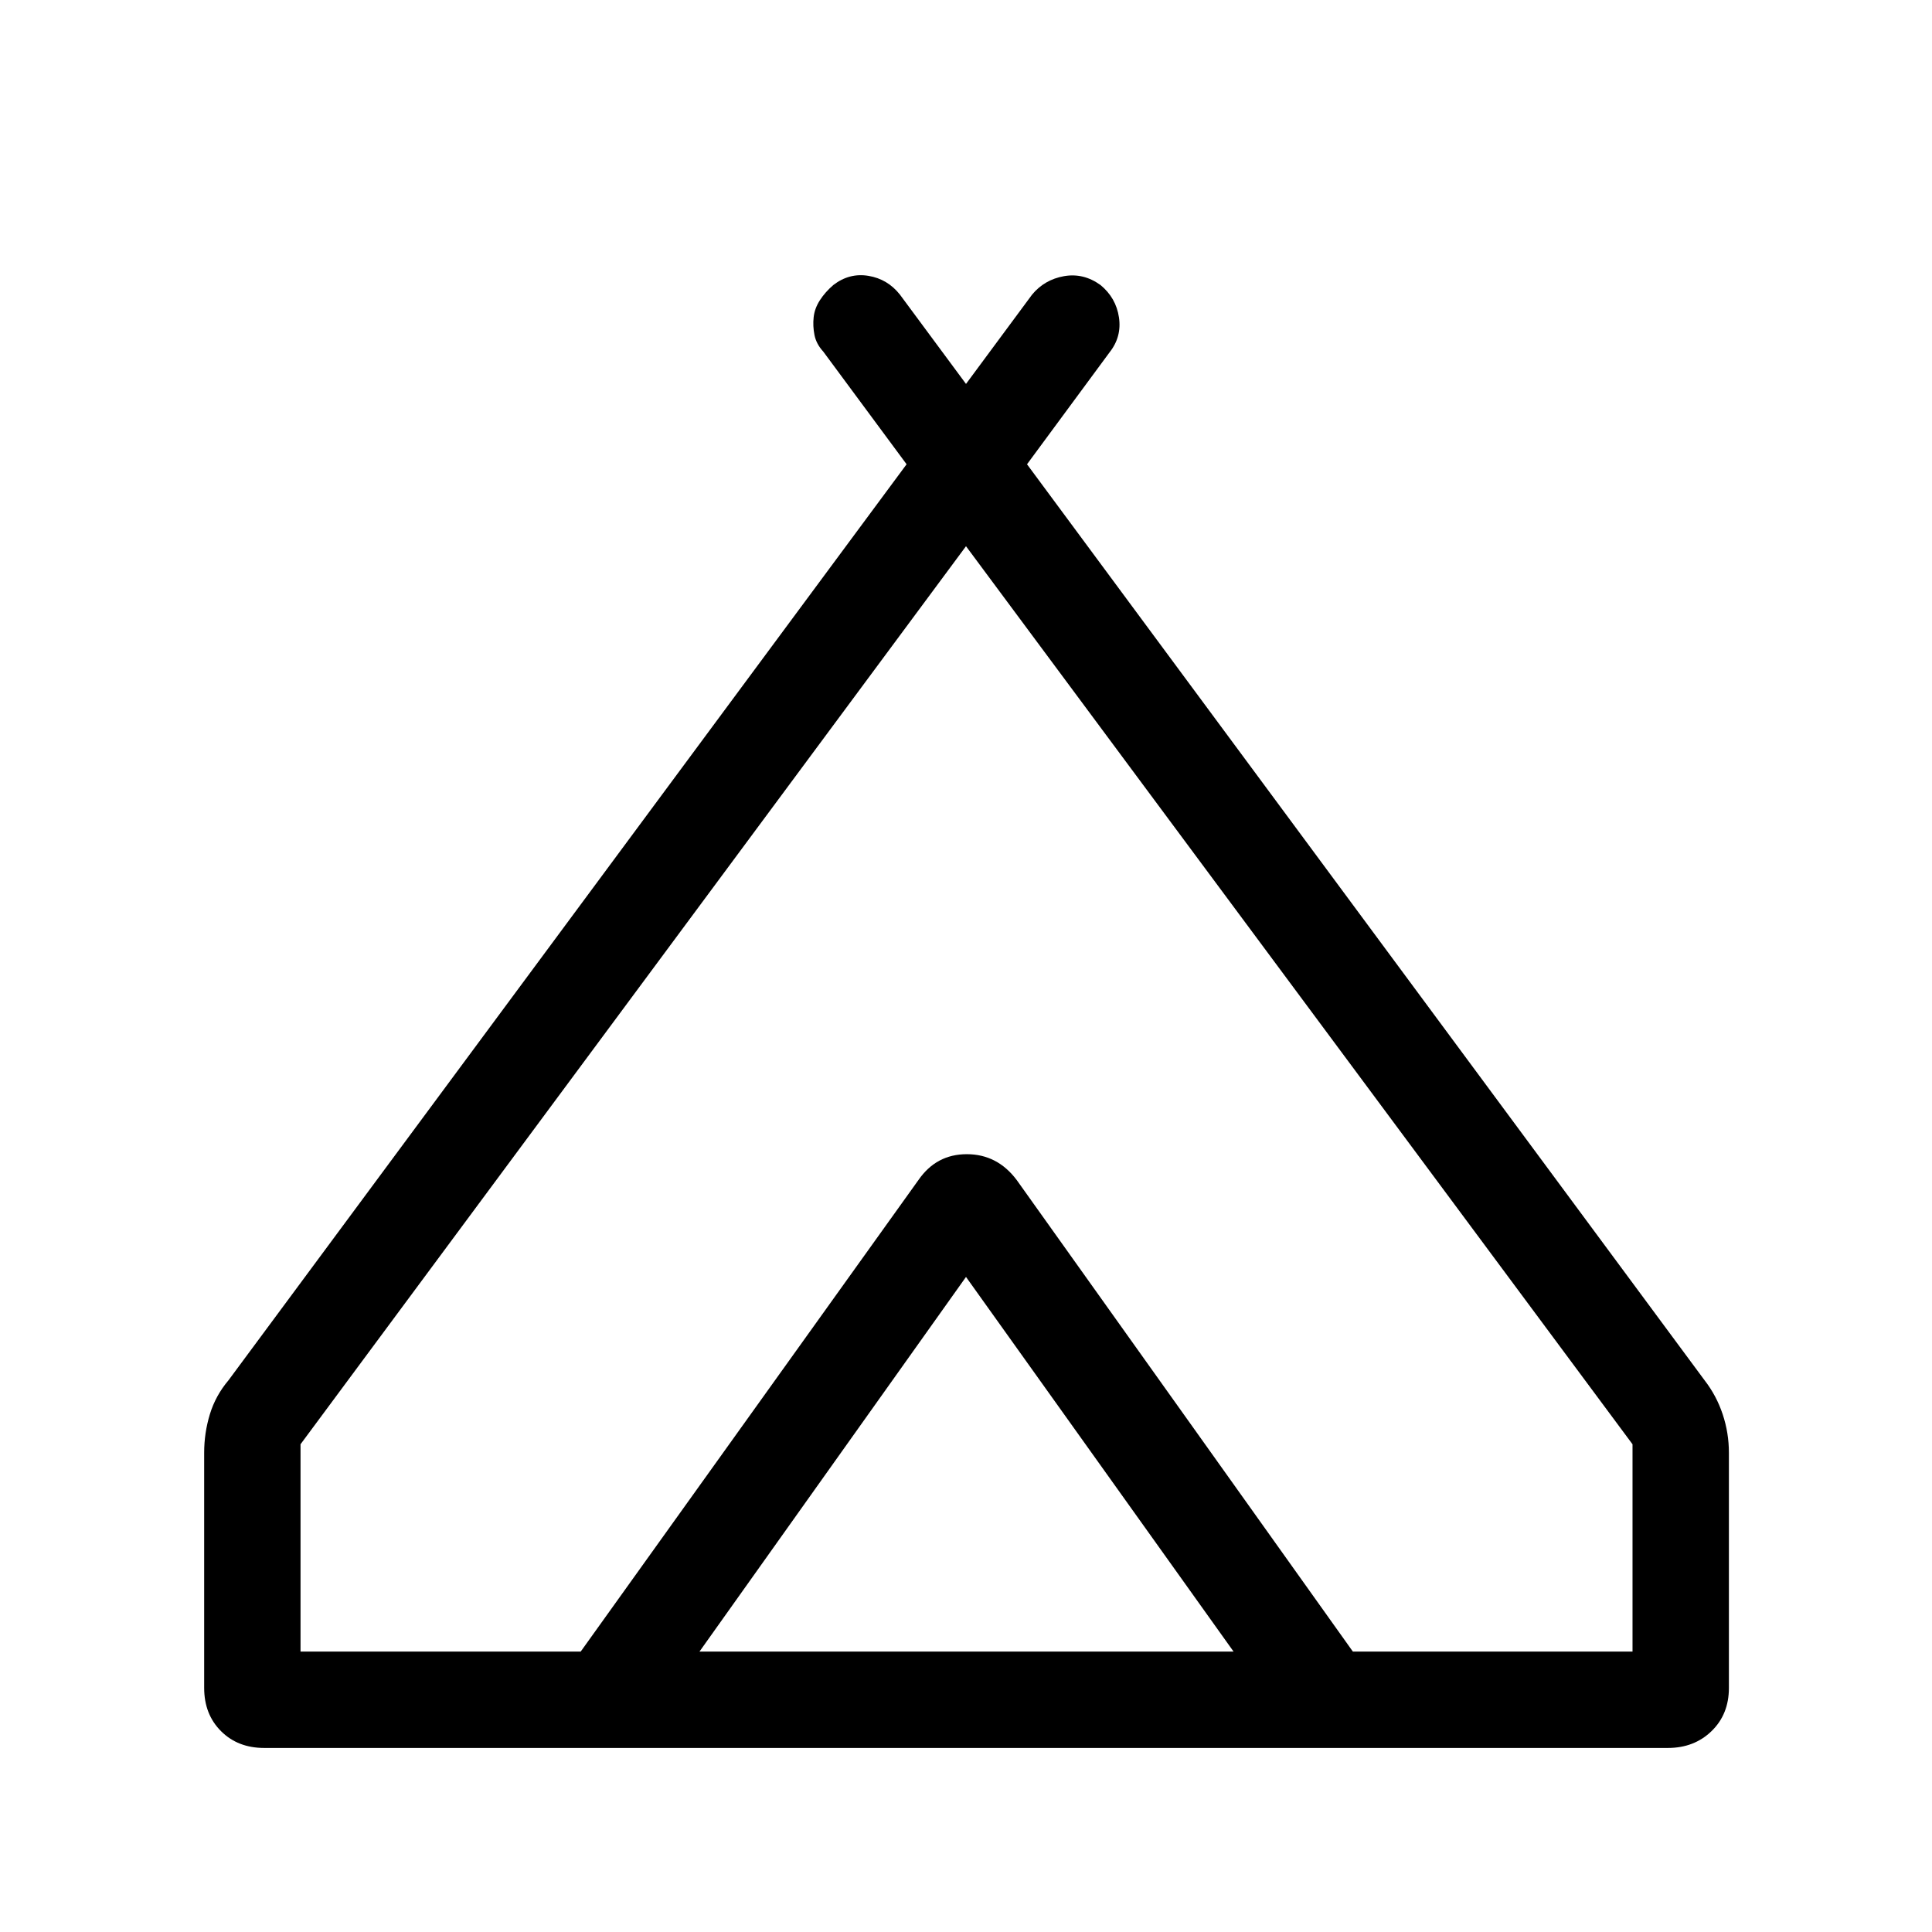 <svg xmlns="http://www.w3.org/2000/svg" height="40" viewBox="0 -960 960 960" width="40"><path d="M101.45-121.28v-116.84q0-9.88 2.83-19.14 2.82-9.27 9.26-16.89l336.94-455.16-41.43-56.02q-3.46-3.76-4.34-8.21-.89-4.46-.41-8.84.47-4.37 3.11-8.46 2.64-4.08 6.67-7.54 7.97-6.14 17.47-4.55 9.49 1.59 15.6 9.3l32.85 44.4 32.85-44.4q6.14-7.41 15.81-9.14 9.67-1.73 18.17 4.39 7.72 6.37 9.17 16.06 1.45 9.68-4.67 17.4l-41.01 55.61 336.67 455.16q5.91 7.62 9 16.89 3.09 9.26 3.09 19.14v116.84q0 13.11-8.63 21.47-8.62 8.36-21.73 8.36H131.28q-13.11 0-21.47-8.36t-8.36-21.47ZM480-688.59 149.33-242.35v103.02h139.21l167.83-234.32q8.86-12.84 23.63-12.84t24.15 12.84l168.09 234.32h138.95v-103.02L480-688.59ZM347.56-139.33h265.4L480-325.5 347.56-139.33ZM505.2-373.65l167.04 234.32-168.09-234.32q-9.38-12.84-24.15-12.84-14.77 0-23.63 12.84L288.54-139.33l167.83-234.32q8.86-12.84 24.03-12.84 15.16 0 24.8 12.84Z"/></svg>
